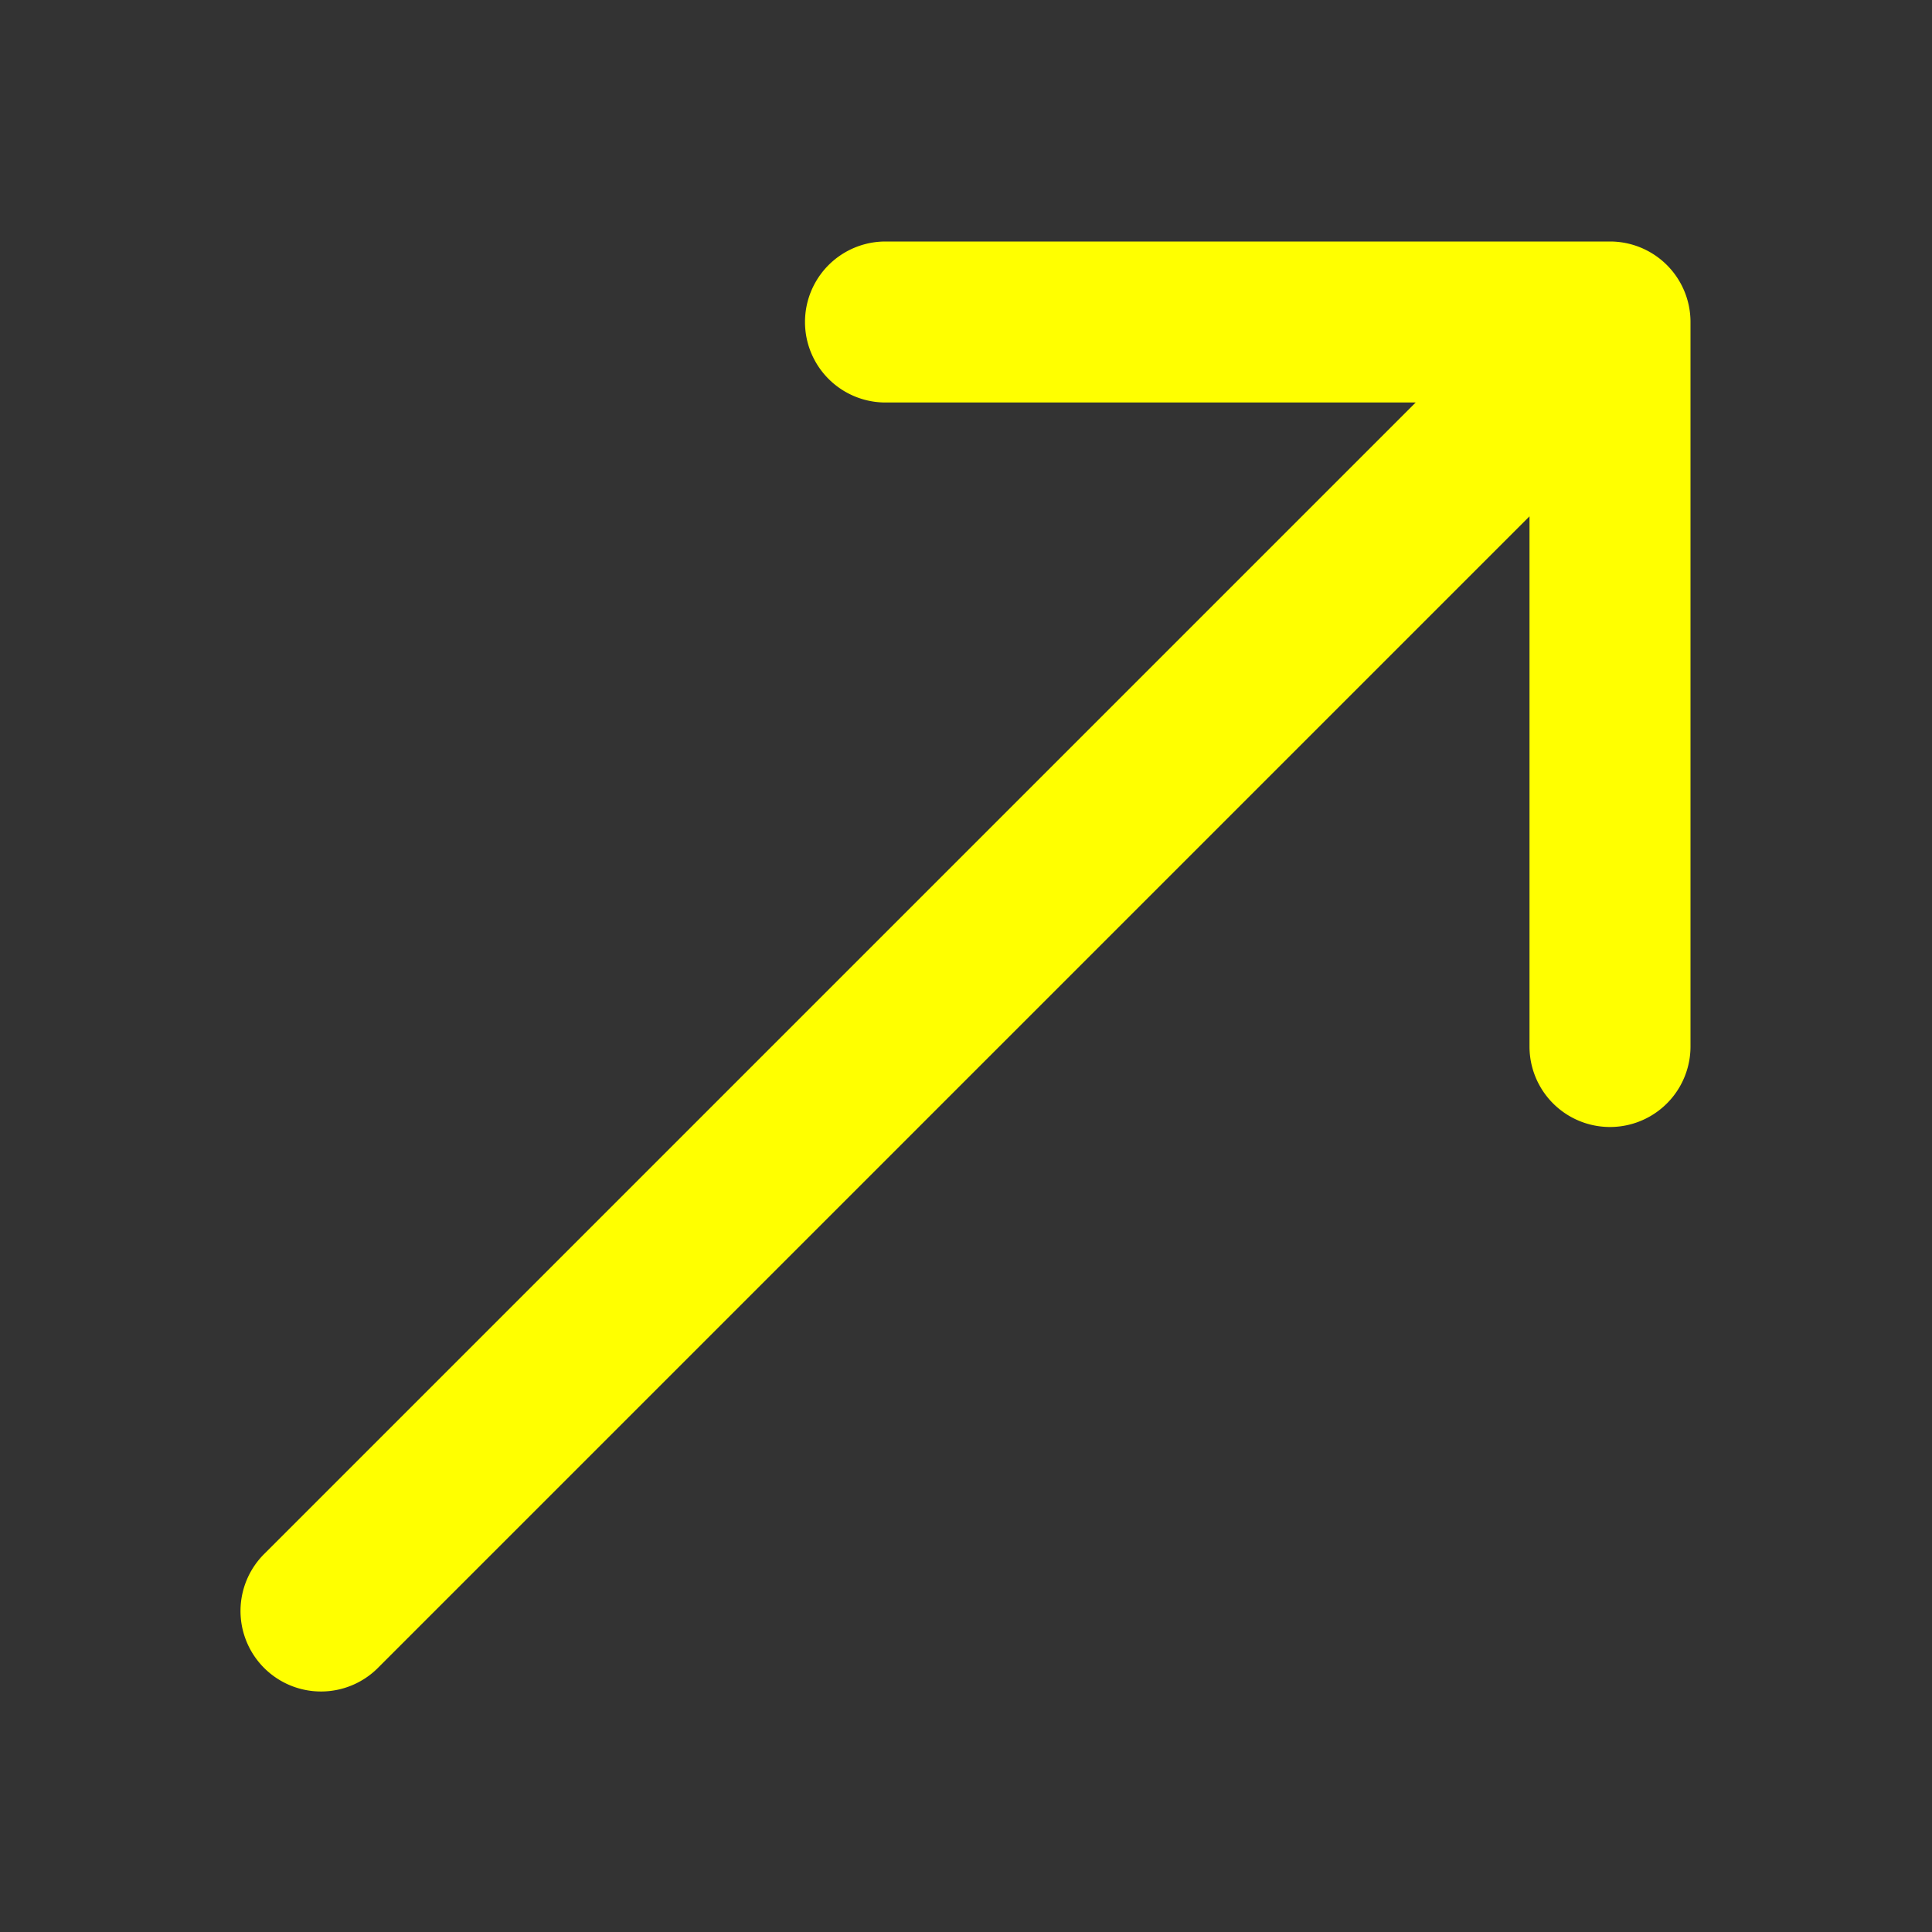 <svg xmlns:xlink="http://www.w3.org/1999/xlink" xmlns="http://www.w3.org/2000/svg" astro-icon="fluent:arrow-up-right-24-filled" class="astro-MXKOCBG4" viewBox="0 0 24 24" width="24"  height="24" ><rect x="0" y="0" width="24" height="24" fill="#333333" stroke="none"/><path d="M11 3a1 1 0 1 0 0 2h6.586L3.293 19.293a1 1 0 1 0 1.414 1.414L19 6.414V13a1 1 0 1 0 2 0V4a1 1 0 0 0-1-1h-9z" fill="#FFFF00"></path></svg>